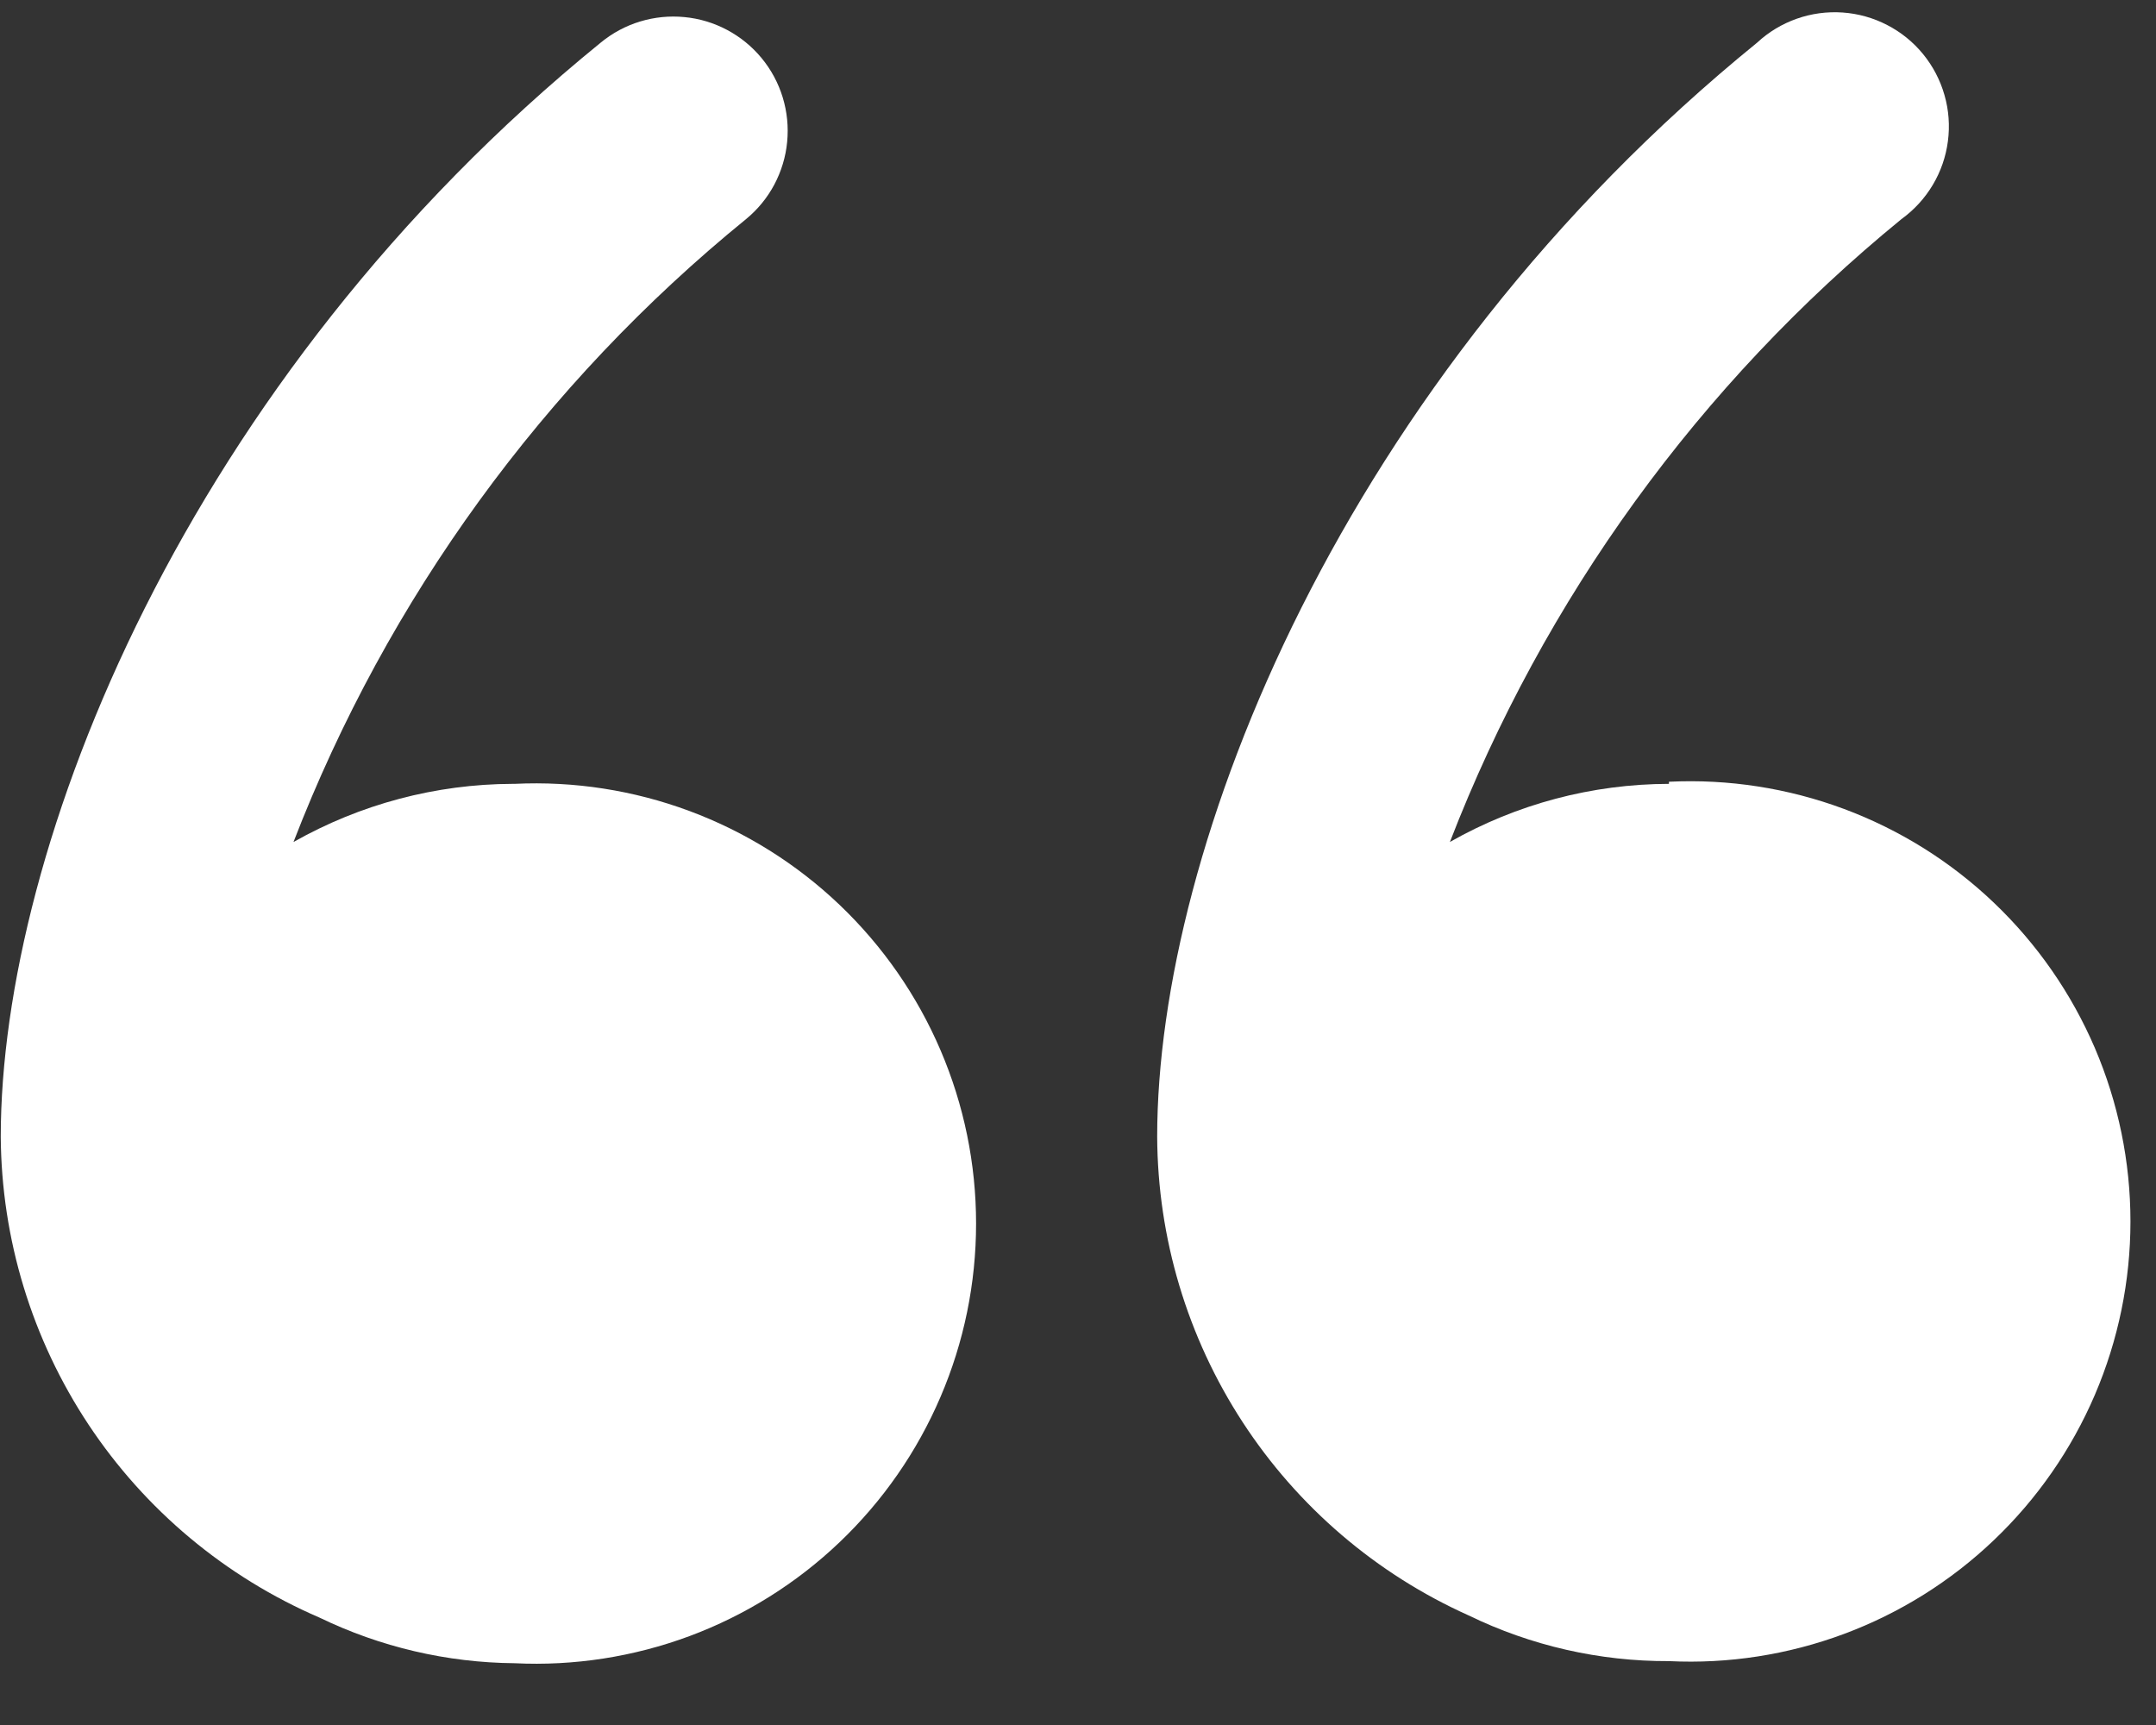 <svg width="40" height="32" viewBox="0 0 40 32" fill="none" xmlns="http://www.w3.org/2000/svg">
<rect x="0" y="0" width="40" height="32" fill="#333333" stroke="none"/>
<path d="M9.508 14.541C8.084 14.546 6.684 14.918 5.445 15.62C7.19 11.103 10.085 7.119 13.842 4.064C14.057 3.887 14.235 3.67 14.366 3.424C14.496 3.178 14.578 2.909 14.604 2.632C14.631 2.354 14.603 2.075 14.522 1.808C14.441 1.542 14.308 1.294 14.131 1.079C13.954 0.864 13.736 0.686 13.49 0.555C13.244 0.424 12.975 0.343 12.698 0.317C12.421 0.29 12.141 0.318 11.875 0.399C11.608 0.48 11.361 0.613 11.146 0.79C3.442 7.05 0.014 15.716 0.014 21.09C0.027 22.989 0.593 24.844 1.643 26.428C2.693 28.011 4.181 29.255 5.926 30.007C7.056 30.554 8.292 30.843 9.547 30.854C10.651 30.908 11.755 30.736 12.792 30.351C13.828 29.965 14.775 29.373 15.576 28.61C16.376 27.848 17.014 26.93 17.449 25.914C17.885 24.898 18.109 23.803 18.109 22.698C18.109 21.592 17.885 20.498 17.449 19.481C17.014 18.465 16.376 17.548 15.576 16.785C14.775 16.022 13.828 15.43 12.792 15.045C11.755 14.659 10.651 14.488 9.547 14.541H9.508Z" fill="white"/>
<path d="M30.964 14.541C29.539 14.544 28.139 14.915 26.9 15.619C28.644 11.107 31.531 7.125 35.278 4.064C35.512 3.895 35.71 3.679 35.858 3.431C36.006 3.183 36.102 2.907 36.139 2.621C36.177 2.334 36.156 2.043 36.076 1.765C35.997 1.487 35.862 1.228 35.679 1.004C35.496 0.78 35.269 0.596 35.012 0.464C34.756 0.331 34.474 0.252 34.186 0.232C33.898 0.212 33.608 0.251 33.336 0.347C33.063 0.443 32.813 0.593 32.601 0.79C24.897 7.049 21.469 15.716 21.469 21.089C21.478 22.967 22.027 24.803 23.052 26.378C24.077 27.952 25.533 29.198 27.247 29.967C28.404 30.53 29.676 30.82 30.964 30.815C32.068 30.869 33.172 30.697 34.208 30.312C35.245 29.926 36.192 29.334 36.992 28.571C37.793 27.808 38.43 26.891 38.866 25.875C39.301 24.858 39.526 23.764 39.526 22.659C39.526 21.553 39.301 20.459 38.866 19.442C38.43 18.426 37.793 17.509 36.992 16.746C36.192 15.983 35.245 15.391 34.208 15.005C33.172 14.62 32.068 14.448 30.964 14.502V14.541Z" fill="white"/>
</svg>
